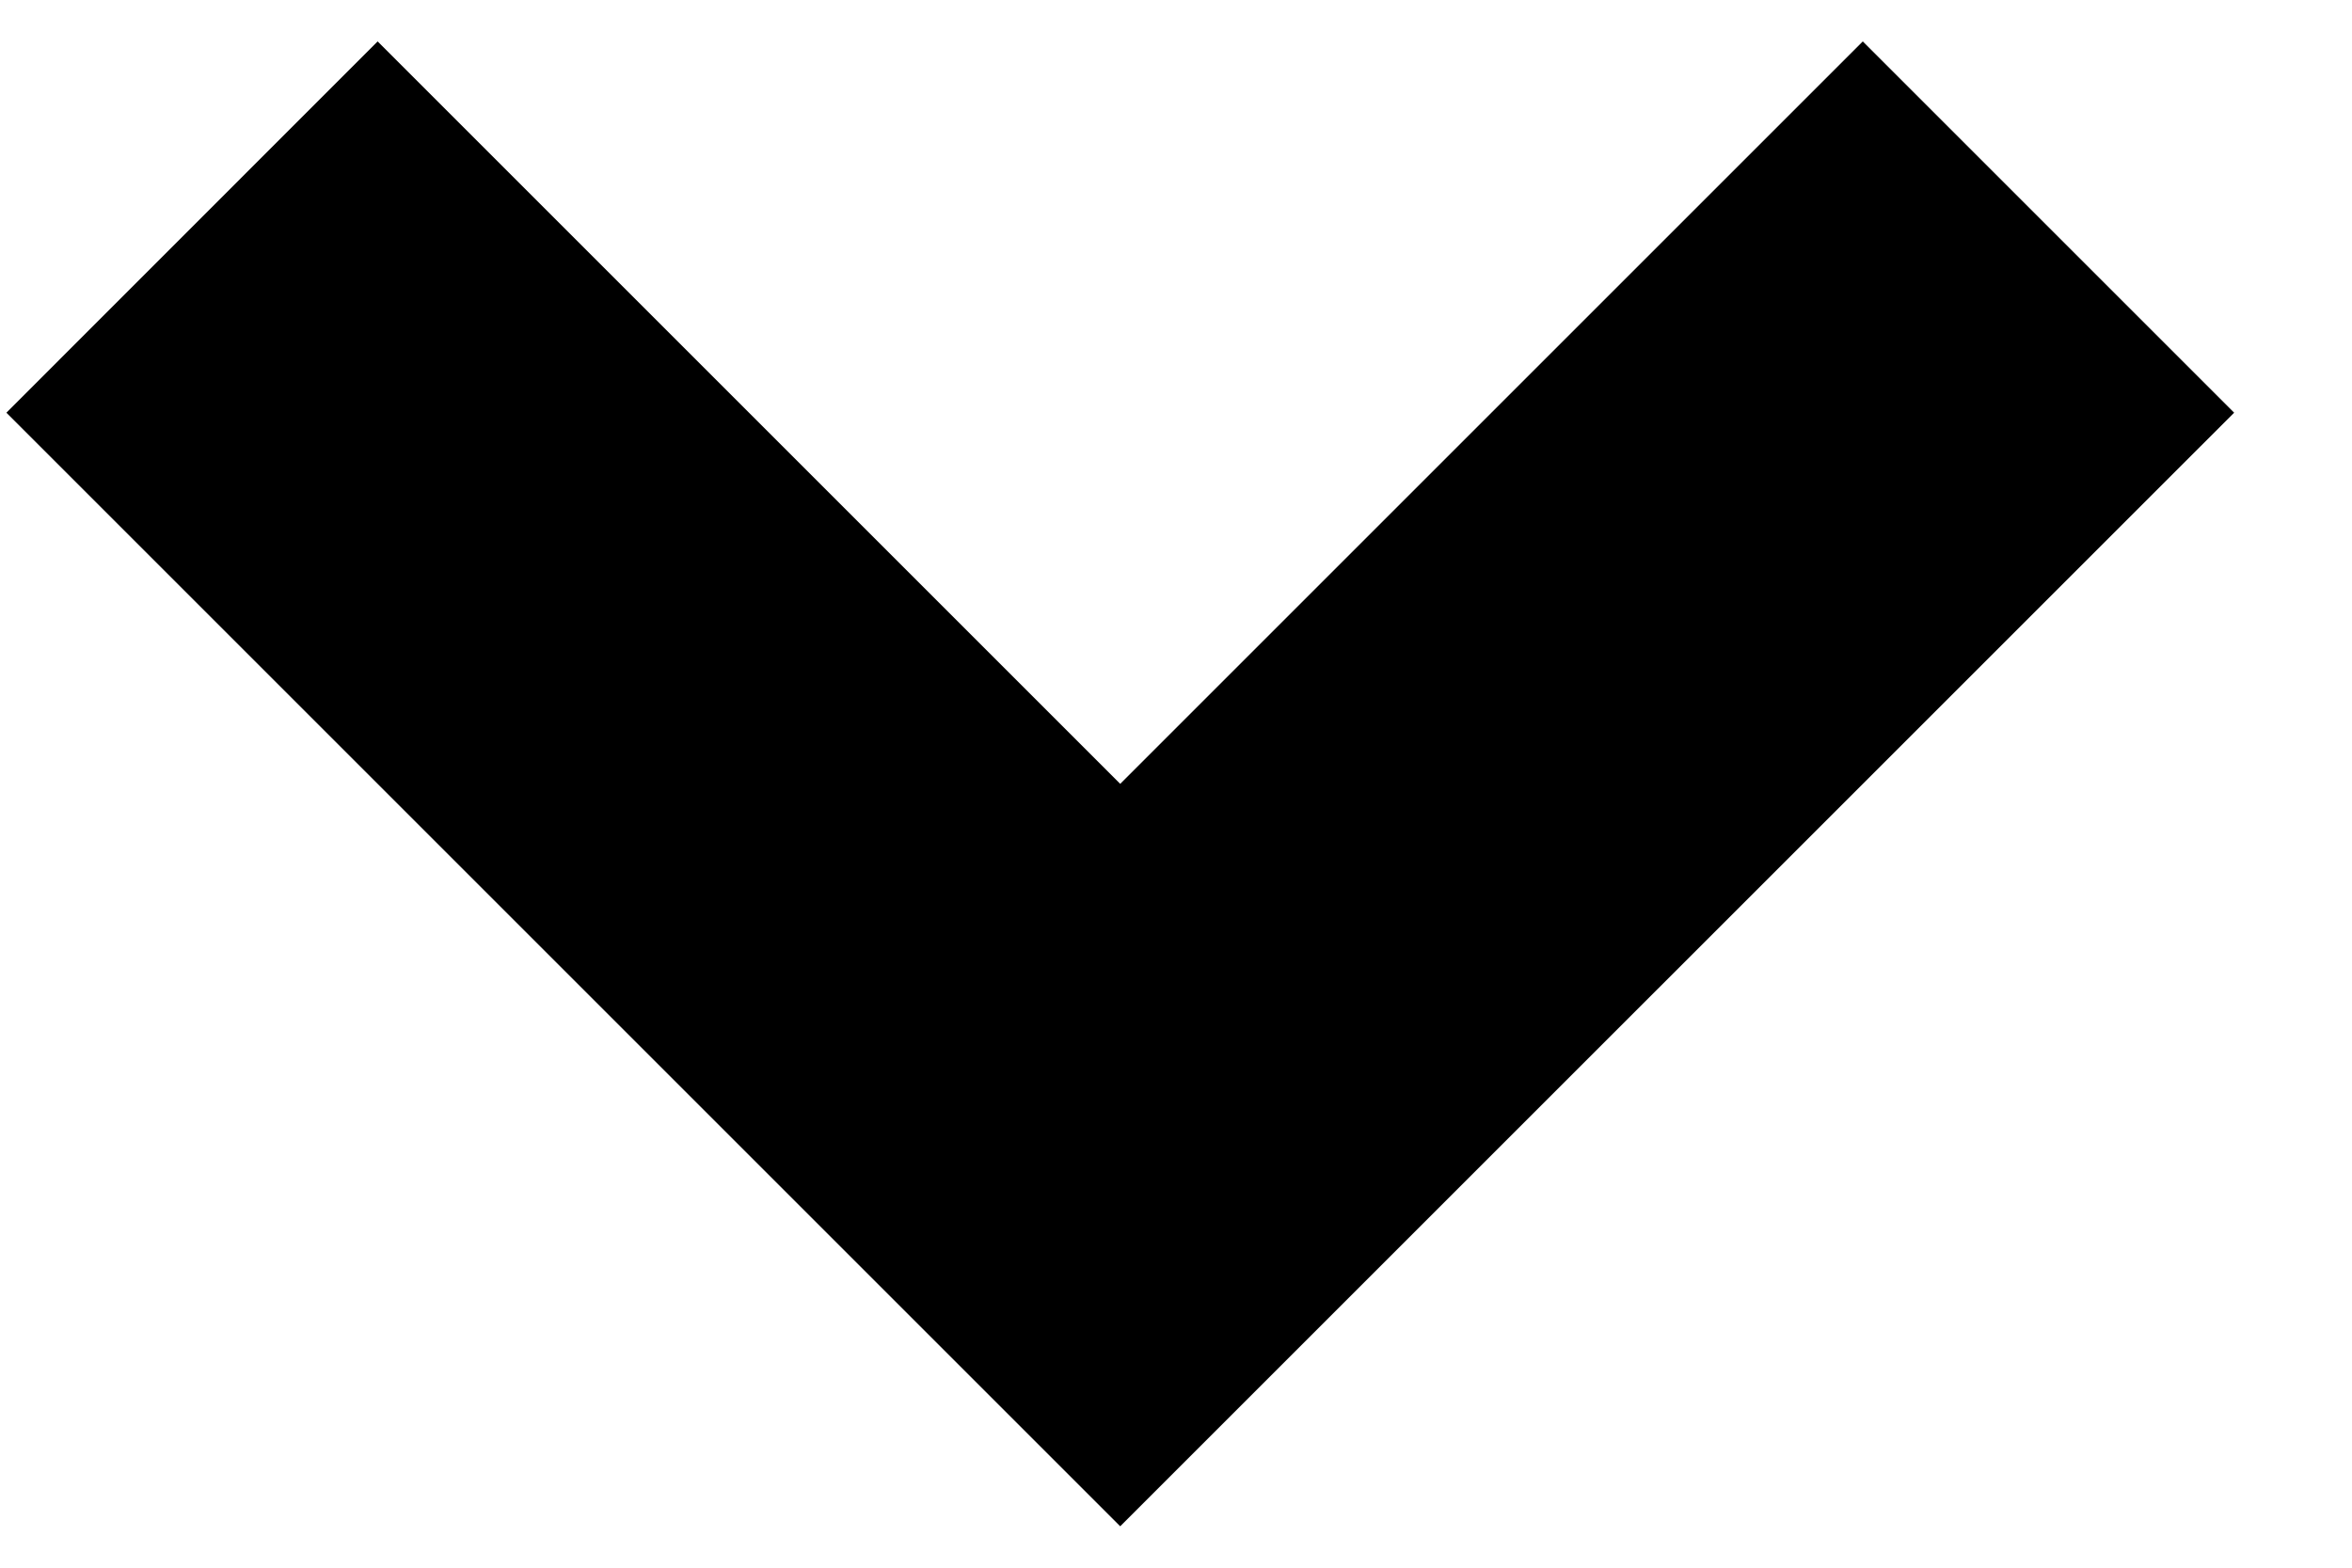 <svg width="18" height="12" viewBox="0 0 18 12" fill="none" xmlns="http://www.w3.org/2000/svg">
<path d="M8.573 11.683L0.049 3.159L2.89 0.317L8.573 6L14.256 0.317L17.098 3.159L8.573 11.683Z" fill="black"/>
</svg>
